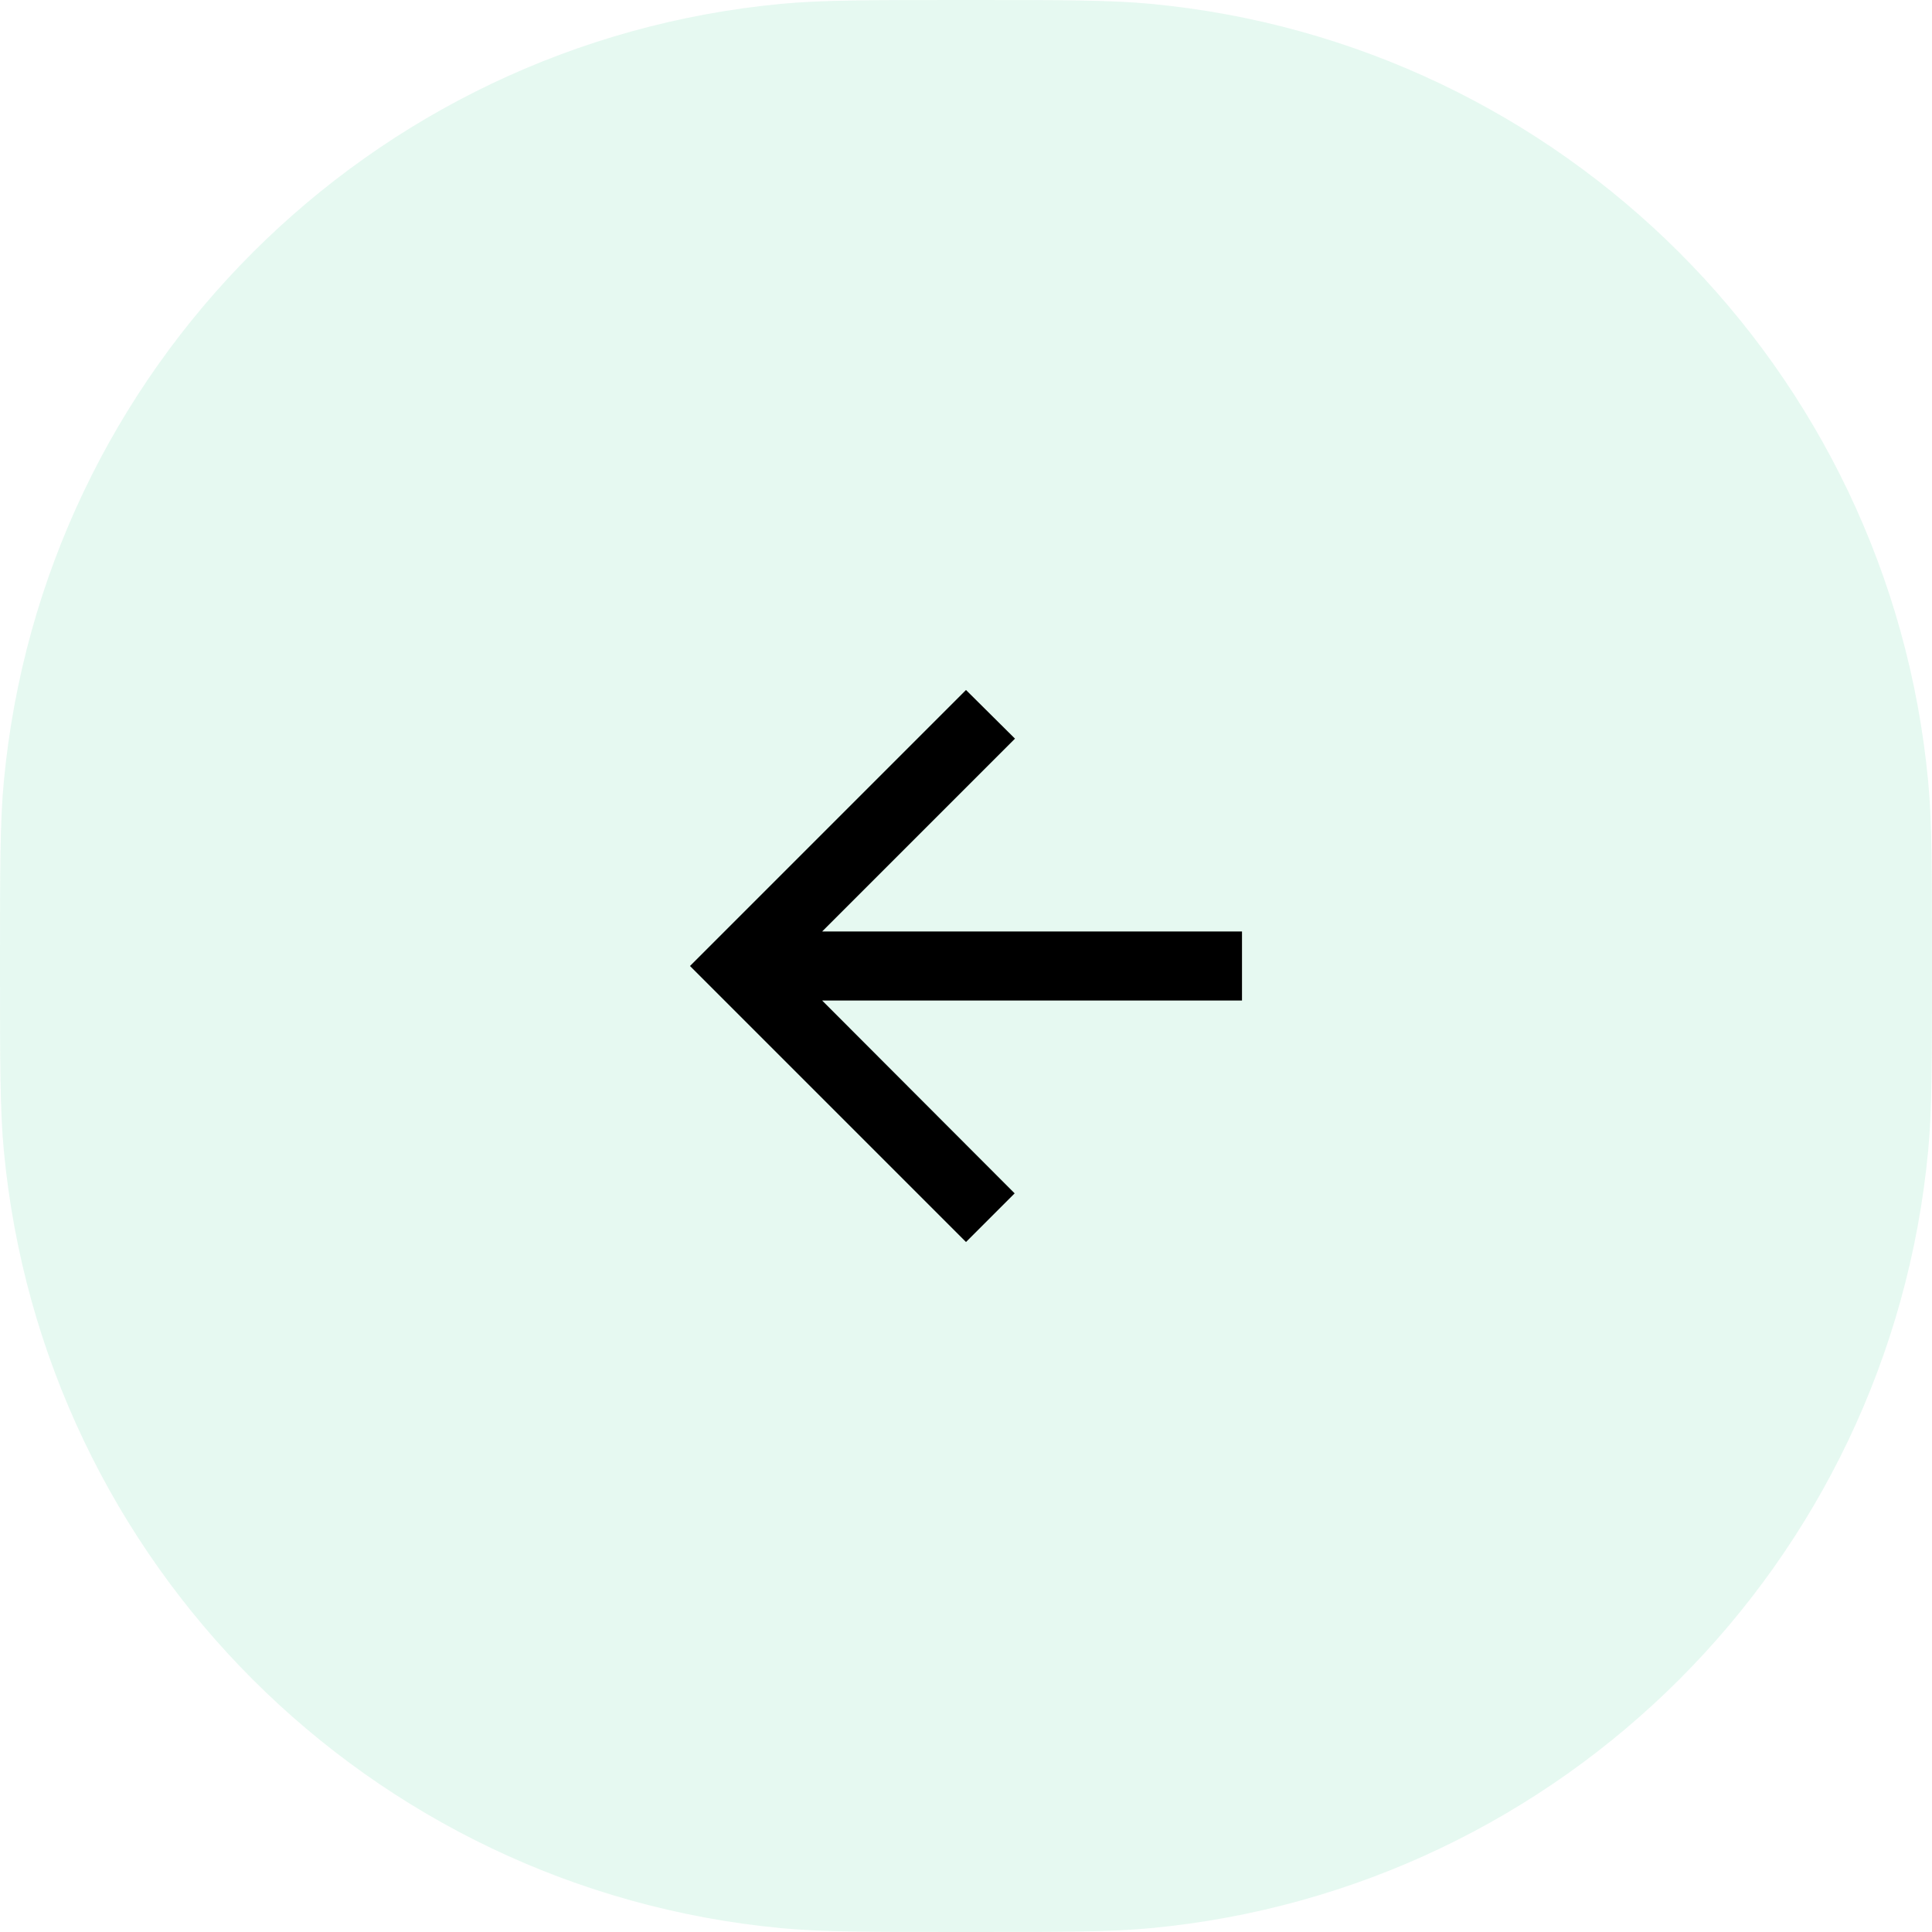 <svg width="56" height="56" viewBox="0 0 56 56" fill="none" xmlns="http://www.w3.org/2000/svg">
<path d="M0 28C0 25.214 0 23.821 0.111 22.647C1.24 10.7 10.7 1.24 22.647 0.111C23.821 0 25.214 0 28 0C30.786 0 32.179 0 33.353 0.111C45.3 1.24 54.76 10.7 55.889 22.647C56 23.821 56 25.214 56 28C56 30.786 56 32.179 55.889 33.353C54.76 45.3 45.3 54.76 33.353 55.889C32.179 56 30.786 56 28 56C25.214 56 23.821 56 22.647 55.889C10.7 54.76 1.24 45.3 0.111 33.353C0 32.179 0 30.786 0 28Z" fill="#00BF72" fill-opacity="0.1"/>
<path fill-rule="evenodd" clip-rule="evenodd" d="M36 27H23.83L29.42 21.41L28 20L20 28L28 36L29.41 34.59L23.83 29H36V27Z" fill="black"/>
</svg>
